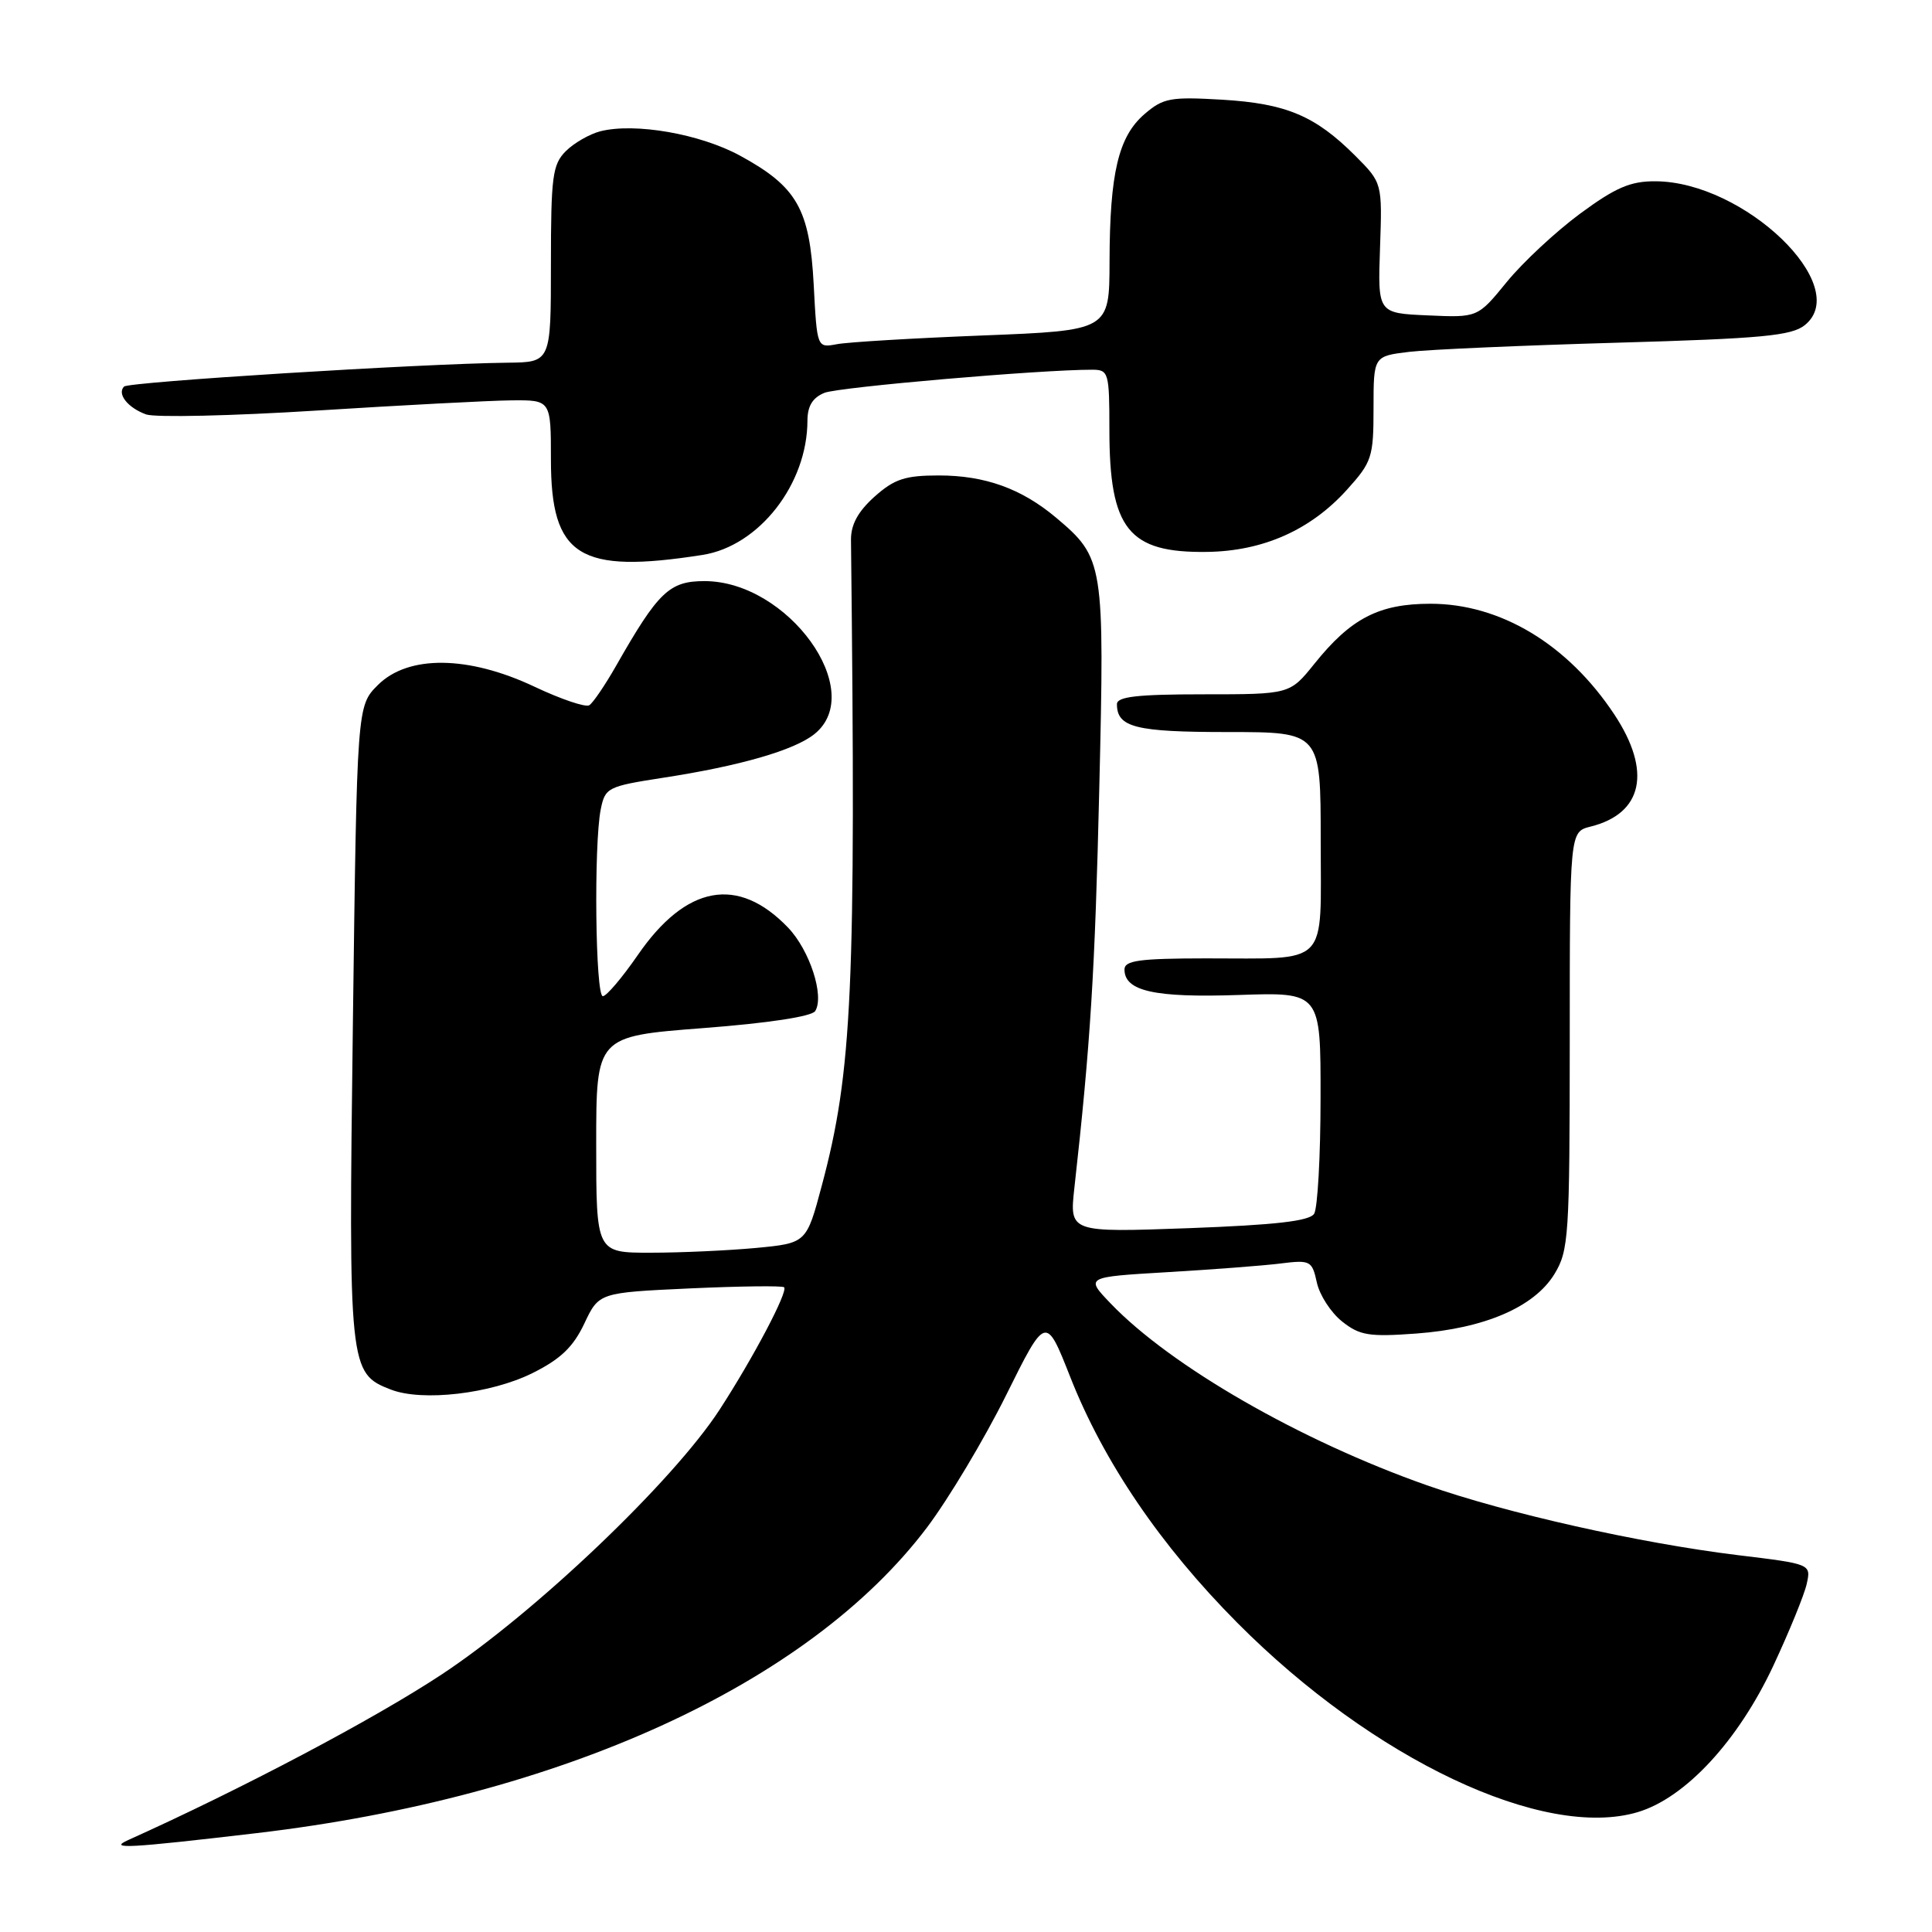 <?xml version="1.0" encoding="UTF-8" standalone="no"?>
<!DOCTYPE svg PUBLIC "-//W3C//DTD SVG 1.1//EN" "http://www.w3.org/Graphics/SVG/1.1/DTD/svg11.dtd" >
<svg xmlns="http://www.w3.org/2000/svg" xmlns:xlink="http://www.w3.org/1999/xlink" version="1.1" viewBox="0 0 256 256">
 <g >
 <path fill="currentColor"
d=" M 34.00 242.90 C 74.28 238.16 107.14 223.17 122.83 202.40 C 125.69 198.60 130.41 190.72 133.31 184.88 C 138.58 174.26 138.58 174.26 141.81 182.45 C 146.24 193.70 153.76 204.77 163.93 215.01 C 181.95 233.15 204.57 243.84 217.03 240.11 C 223.33 238.22 230.30 230.69 234.96 220.75 C 237.08 216.21 239.08 211.32 239.40 209.87 C 239.98 207.24 239.98 207.24 230.24 206.06 C 217.24 204.47 199.60 200.51 189.08 196.81 C 172.31 190.91 155.13 181.03 147.15 172.70 C 143.81 169.21 143.81 169.21 154.65 168.57 C 160.62 168.22 167.37 167.71 169.66 167.42 C 173.64 166.93 173.85 167.04 174.49 169.94 C 174.85 171.61 176.36 173.93 177.83 175.10 C 180.17 176.96 181.40 177.16 187.67 176.70 C 196.71 176.03 203.30 173.19 205.97 168.82 C 207.87 165.70 207.99 163.84 208.00 137.86 C 208.00 110.22 208.00 110.22 210.75 109.53 C 217.70 107.80 218.89 102.19 213.90 94.66 C 207.75 85.38 198.82 80.00 189.55 80.00 C 182.73 80.00 179.00 81.92 174.16 87.96 C 170.91 92.00 170.91 92.00 159.45 92.00 C 150.72 92.00 148.00 92.31 148.00 93.30 C 148.00 96.38 150.45 97.00 162.70 97.00 C 175.00 97.00 175.00 97.00 175.00 111.38 C 175.00 128.33 176.33 126.97 159.75 126.99 C 150.98 127.00 149.00 127.27 149.00 128.46 C 149.00 131.33 152.98 132.22 164.13 131.84 C 175.00 131.47 175.00 131.47 174.98 145.48 C 174.98 153.19 174.59 160.10 174.13 160.83 C 173.51 161.80 169.03 162.31 157.49 162.74 C 141.71 163.31 141.71 163.31 142.36 157.41 C 144.49 138.33 145.09 128.80 145.66 104.49 C 146.37 74.54 146.27 73.93 139.92 68.58 C 135.35 64.74 130.51 63.00 124.39 63.00 C 119.93 63.00 118.51 63.47 115.88 65.81 C 113.68 67.79 112.74 69.51 112.76 71.56 C 113.43 131.14 112.94 141.95 108.89 157.11 C 106.86 164.72 106.86 164.72 100.18 165.36 C 96.50 165.70 90.24 165.99 86.25 165.99 C 79.00 166.00 79.00 166.00 79.00 151.66 C 79.00 137.32 79.00 137.32 93.15 136.23 C 101.81 135.57 107.57 134.69 108.02 133.97 C 109.26 131.96 107.29 125.91 104.42 122.91 C 97.79 116.00 90.91 117.26 84.51 126.55 C 82.44 129.55 80.36 132.00 79.88 132.00 C 78.89 132.00 78.67 111.91 79.60 107.25 C 80.18 104.36 80.50 104.20 87.85 103.06 C 98.07 101.49 105.29 99.40 107.94 97.25 C 114.93 91.59 104.42 77.00 93.35 77.00 C 88.70 77.00 87.23 78.40 81.65 88.20 C 80.18 90.78 78.57 93.15 78.08 93.45 C 77.59 93.75 74.33 92.65 70.84 91.00 C 62.06 86.85 54.09 86.76 50.07 90.77 C 47.30 93.54 47.30 93.54 46.76 135.52 C 46.17 181.37 46.24 181.98 51.80 184.13 C 55.97 185.74 65.02 184.69 70.54 181.95 C 74.27 180.10 75.95 178.49 77.42 175.39 C 79.36 171.28 79.36 171.28 91.43 170.72 C 98.07 170.42 103.68 170.35 103.90 170.57 C 104.45 171.12 99.83 179.89 95.35 186.79 C 89.17 196.30 70.89 213.72 58.50 221.89 C 49.54 227.80 32.13 237.00 17.00 243.81 C 14.25 245.05 16.96 244.90 34.00 242.90 Z  M 93.09 73.53 C 100.57 72.36 106.98 64.16 106.99 55.73 C 107.00 53.79 107.68 52.69 109.25 52.05 C 111.17 51.29 137.97 48.97 144.75 48.99 C 146.89 49.00 147.00 49.37 147.00 56.93 C 147.00 70.12 149.53 73.28 159.95 73.13 C 167.36 73.03 173.66 70.23 178.47 64.90 C 181.79 61.22 182.00 60.59 182.00 54.09 C 182.00 47.19 182.00 47.19 186.75 46.62 C 189.36 46.31 201.76 45.77 214.29 45.41 C 233.51 44.86 237.41 44.49 239.16 43.07 C 245.52 37.92 231.14 24.08 219.36 24.02 C 216.03 24.00 214.07 24.85 209.36 28.32 C 206.14 30.70 201.77 34.77 199.65 37.37 C 195.80 42.09 195.80 42.09 189.18 41.79 C 182.56 41.50 182.56 41.50 182.86 32.86 C 183.16 24.23 183.16 24.23 179.57 20.63 C 174.26 15.33 170.43 13.72 161.94 13.21 C 155.09 12.81 154.13 12.98 151.64 15.13 C 148.20 18.10 147.05 22.93 147.02 34.64 C 147.00 43.79 147.00 43.79 130.25 44.45 C 121.04 44.81 112.32 45.33 110.88 45.61 C 108.26 46.10 108.26 46.10 107.82 37.72 C 107.29 27.68 105.61 24.74 98.05 20.62 C 92.75 17.74 84.17 16.24 79.56 17.39 C 78.13 17.76 76.06 18.94 74.97 20.03 C 73.21 21.79 73.00 23.39 73.00 35.00 C 73.00 48.00 73.00 48.00 67.25 48.06 C 55.74 48.19 17.07 50.60 16.44 51.22 C 15.48 52.19 16.92 54.02 19.35 54.91 C 20.53 55.34 30.72 55.11 42.00 54.40 C 53.28 53.69 64.86 53.08 67.75 53.05 C 73.00 53.00 73.00 53.00 73.00 60.89 C 73.00 73.75 76.72 76.09 93.09 73.53 Z "/>
</g>
</svg>